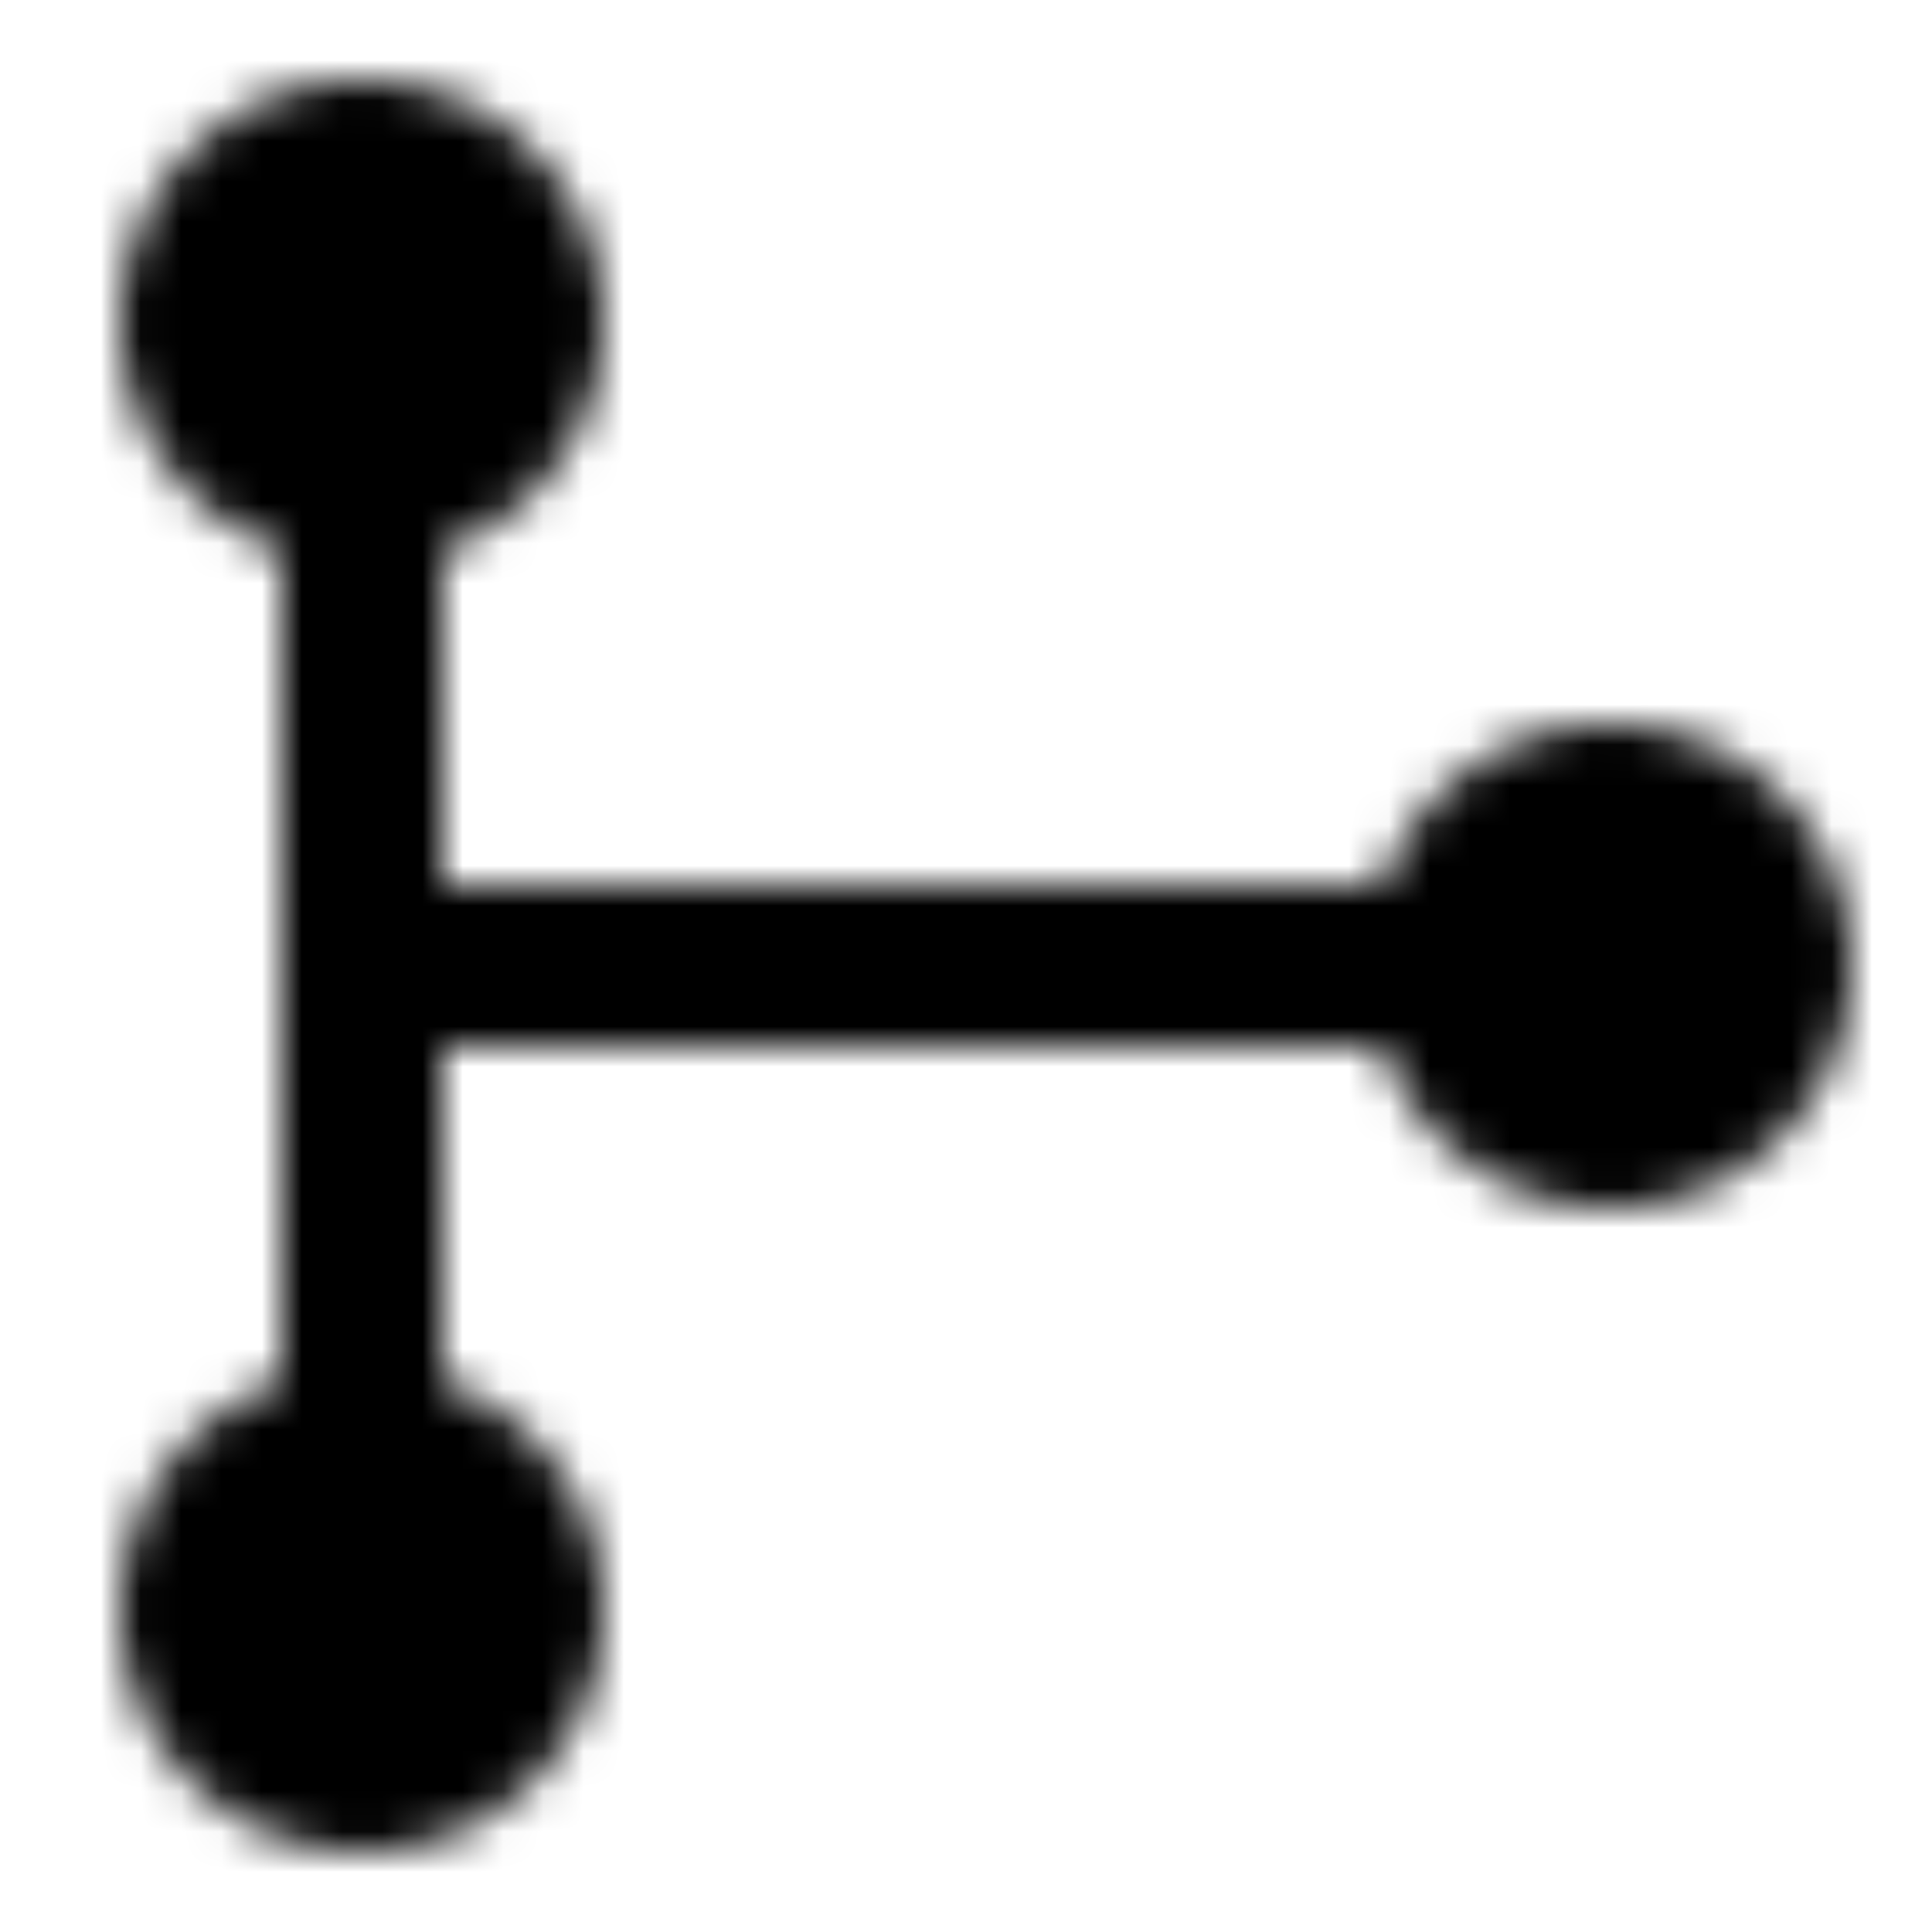 <svg xmlns="http://www.w3.org/2000/svg" width="1em" height="1em" viewBox="0 0 48 48"><defs><mask id="IconifyId195ad048a32870fdf15547"><g fill="none" stroke="#fff" stroke-linejoin="round" stroke-width="4"><path fill="#555" d="M40 28a4 4 0 1 0 0-8a4 4 0 0 0 0 8ZM9 12a4 4 0 1 0 0-8a4 4 0 0 0 0 8Zm0 32a4 4 0 1 0 0-8a4 4 0 0 0 0 8Z"/><path stroke-linecap="round" d="M9 12v24v-11.992h27"/></g></mask></defs><path fill="currentColor" d="M0 0h48v48H0z" mask="url(#IconifyId195ad048a32870fdf15547)"/></svg>